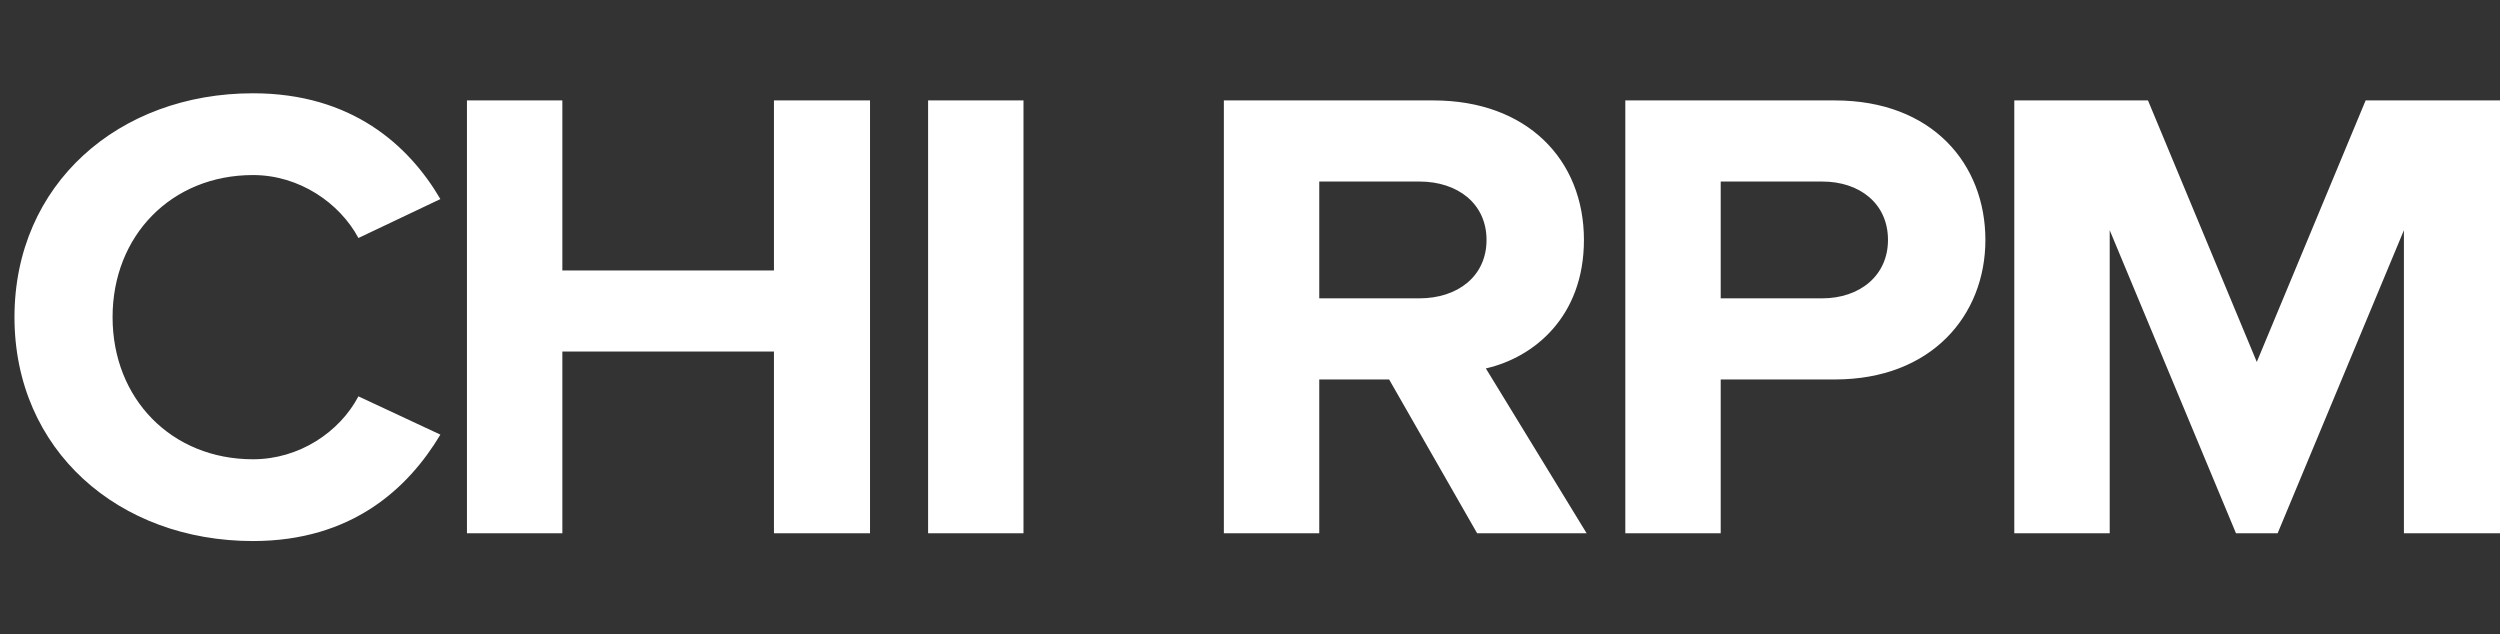 <svg width="134" height="34" viewBox="0 0 134 34" fill="none" xmlns="http://www.w3.org/2000/svg">
<rect x="0" y="0" width="134" height="34" fill="#333333" stroke="none"/>
<path d="M13.559 29C6.358 29 0.776 24.131 0.776 17C0.776 9.87 6.358 5 13.559 5C18.852 5 21.913 7.783 23.605 10.67L19.212 12.757C18.204 10.878 16.044 9.383 13.559 9.383C9.202 9.383 6.034 12.617 6.034 17C6.034 21.383 9.202 24.617 13.559 24.617C16.044 24.617 18.204 23.157 19.212 21.244L23.605 23.296C21.877 26.183 18.852 29 13.559 29ZM46.633 28.583H41.484V18.843H30.142V28.583H25.029V5.383H30.142V14.496H41.484V5.383H46.633V28.583ZM54.859 28.583H49.746V5.383H54.859V28.583ZM85.043 28.583H79.174L74.457 20.339H70.712V28.583H65.599V5.383H76.834C81.839 5.383 84.899 8.548 84.899 12.861C84.899 16.965 82.235 19.157 79.642 19.748L85.043 28.583ZM76.078 15.991C78.13 15.991 79.678 14.809 79.678 12.861C79.678 10.913 78.13 9.73 76.078 9.73H70.712V15.991H76.078ZM92.23 28.583H87.117V5.383H98.351C103.573 5.383 106.417 8.791 106.417 12.861C106.417 16.896 103.536 20.339 98.351 20.339H92.23V28.583ZM97.667 15.991C99.683 15.991 101.196 14.774 101.196 12.861C101.196 10.913 99.683 9.73 97.667 9.73H92.23V15.991H97.667ZM134 28.583H128.85V12.339L122.081 28.583H119.849L113.08 12.339V28.583H107.966V5.383H115.132L120.964 19.4L126.798 5.383H134V28.583Z" fill="white"/>
</svg>
